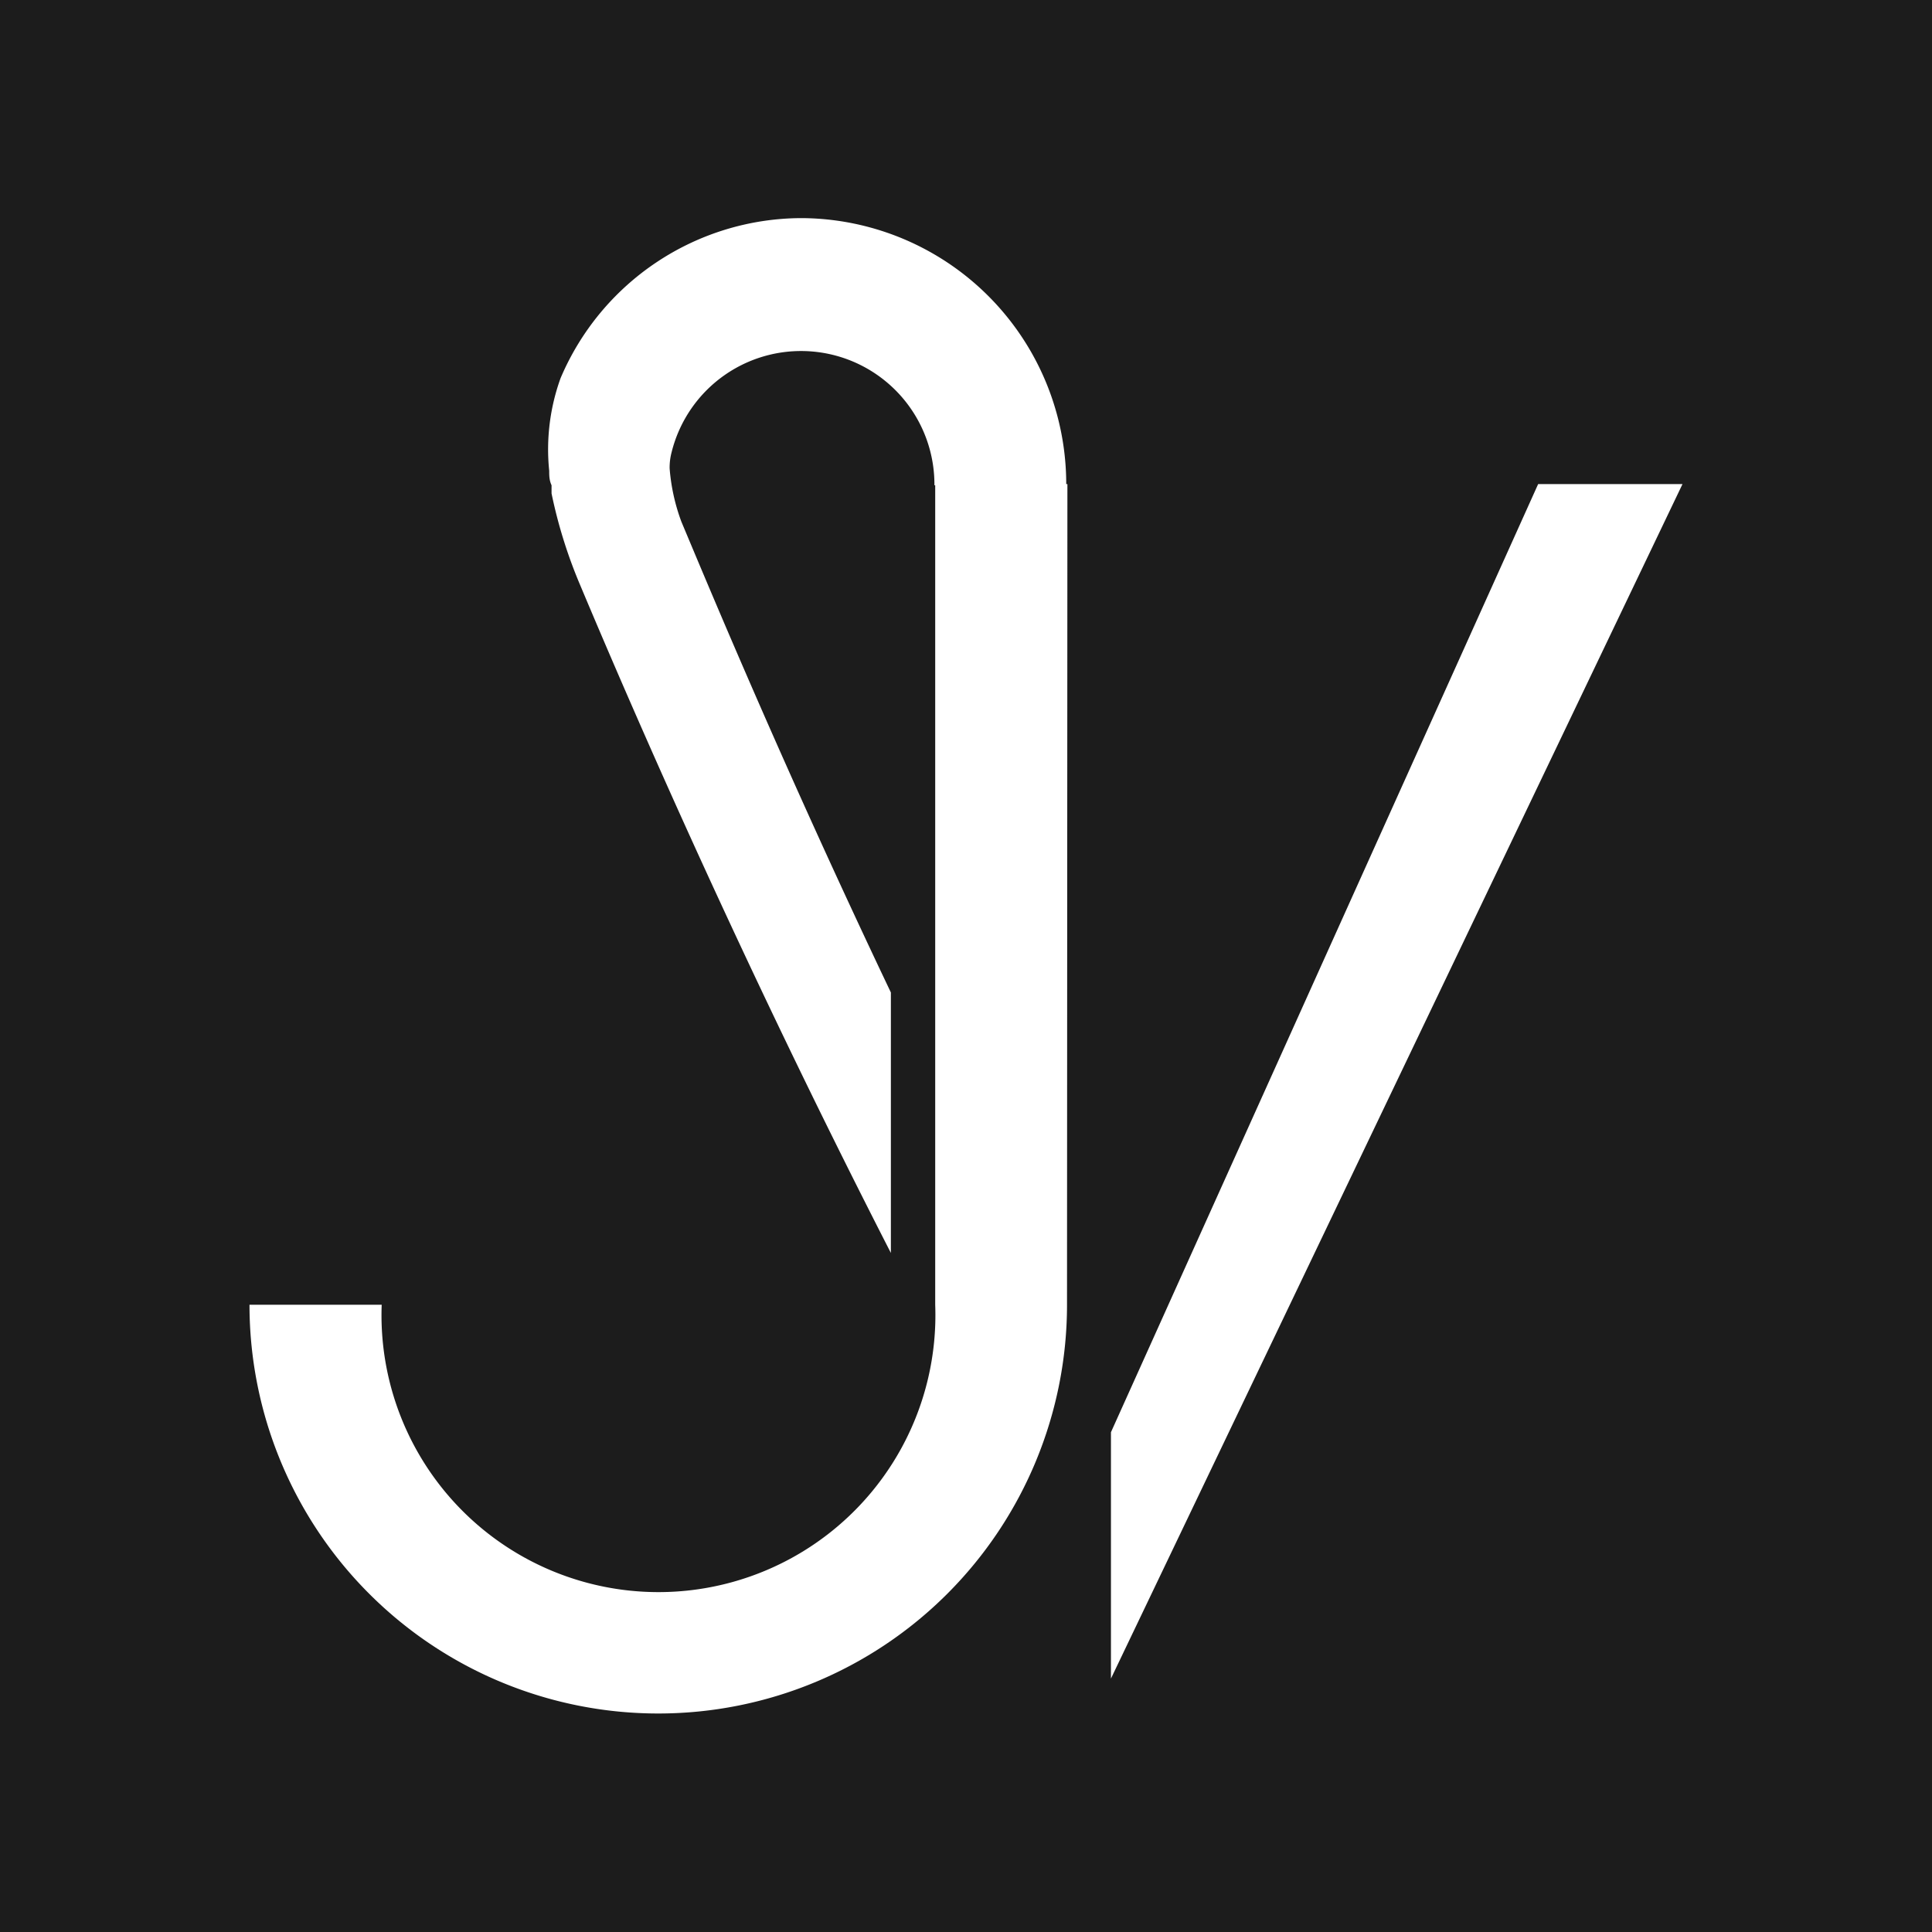 <svg id="Layer_1" data-name="Layer 1" xmlns="http://www.w3.org/2000/svg" viewBox="0 0 49.25 49.25"><defs><style>.cls-1{fill:#1c1c1c;}.cls-2{fill:#fff;}</style></defs><title>b&amp;amp;wLogo</title><rect class="cls-1" width="49.25" height="49.25"/><path class="cls-2" d="M32.21,17.34H28.84V38.26h0a7.06,7.06,0,1,1-14.11,0H11.36a10.42,10.42,0,1,0,20.84,0h0Zm-6.78-6.78a6.69,6.69,0,0,0-6.14,4.08A5.34,5.34,0,0,0,19,17c0,.12,0,.24.06.37h0l0,.21a12.42,12.42,0,0,0,.74,2.36c1.42,3.38,4.19,9.74,7.91,17V30.3c-2.71-5.69-4.58-10.19-5.34-12a5,5,0,0,1-.3-1.36,1.52,1.52,0,0,1,.05-.41,3.4,3.4,0,0,1,6.7.84h3.36A6.78,6.78,0,0,0,25.43,10.56Zm18.78,6.78L33.32,41.51v6.28L47.89,17.34Z" transform="translate(-5 -5)"/></svg>